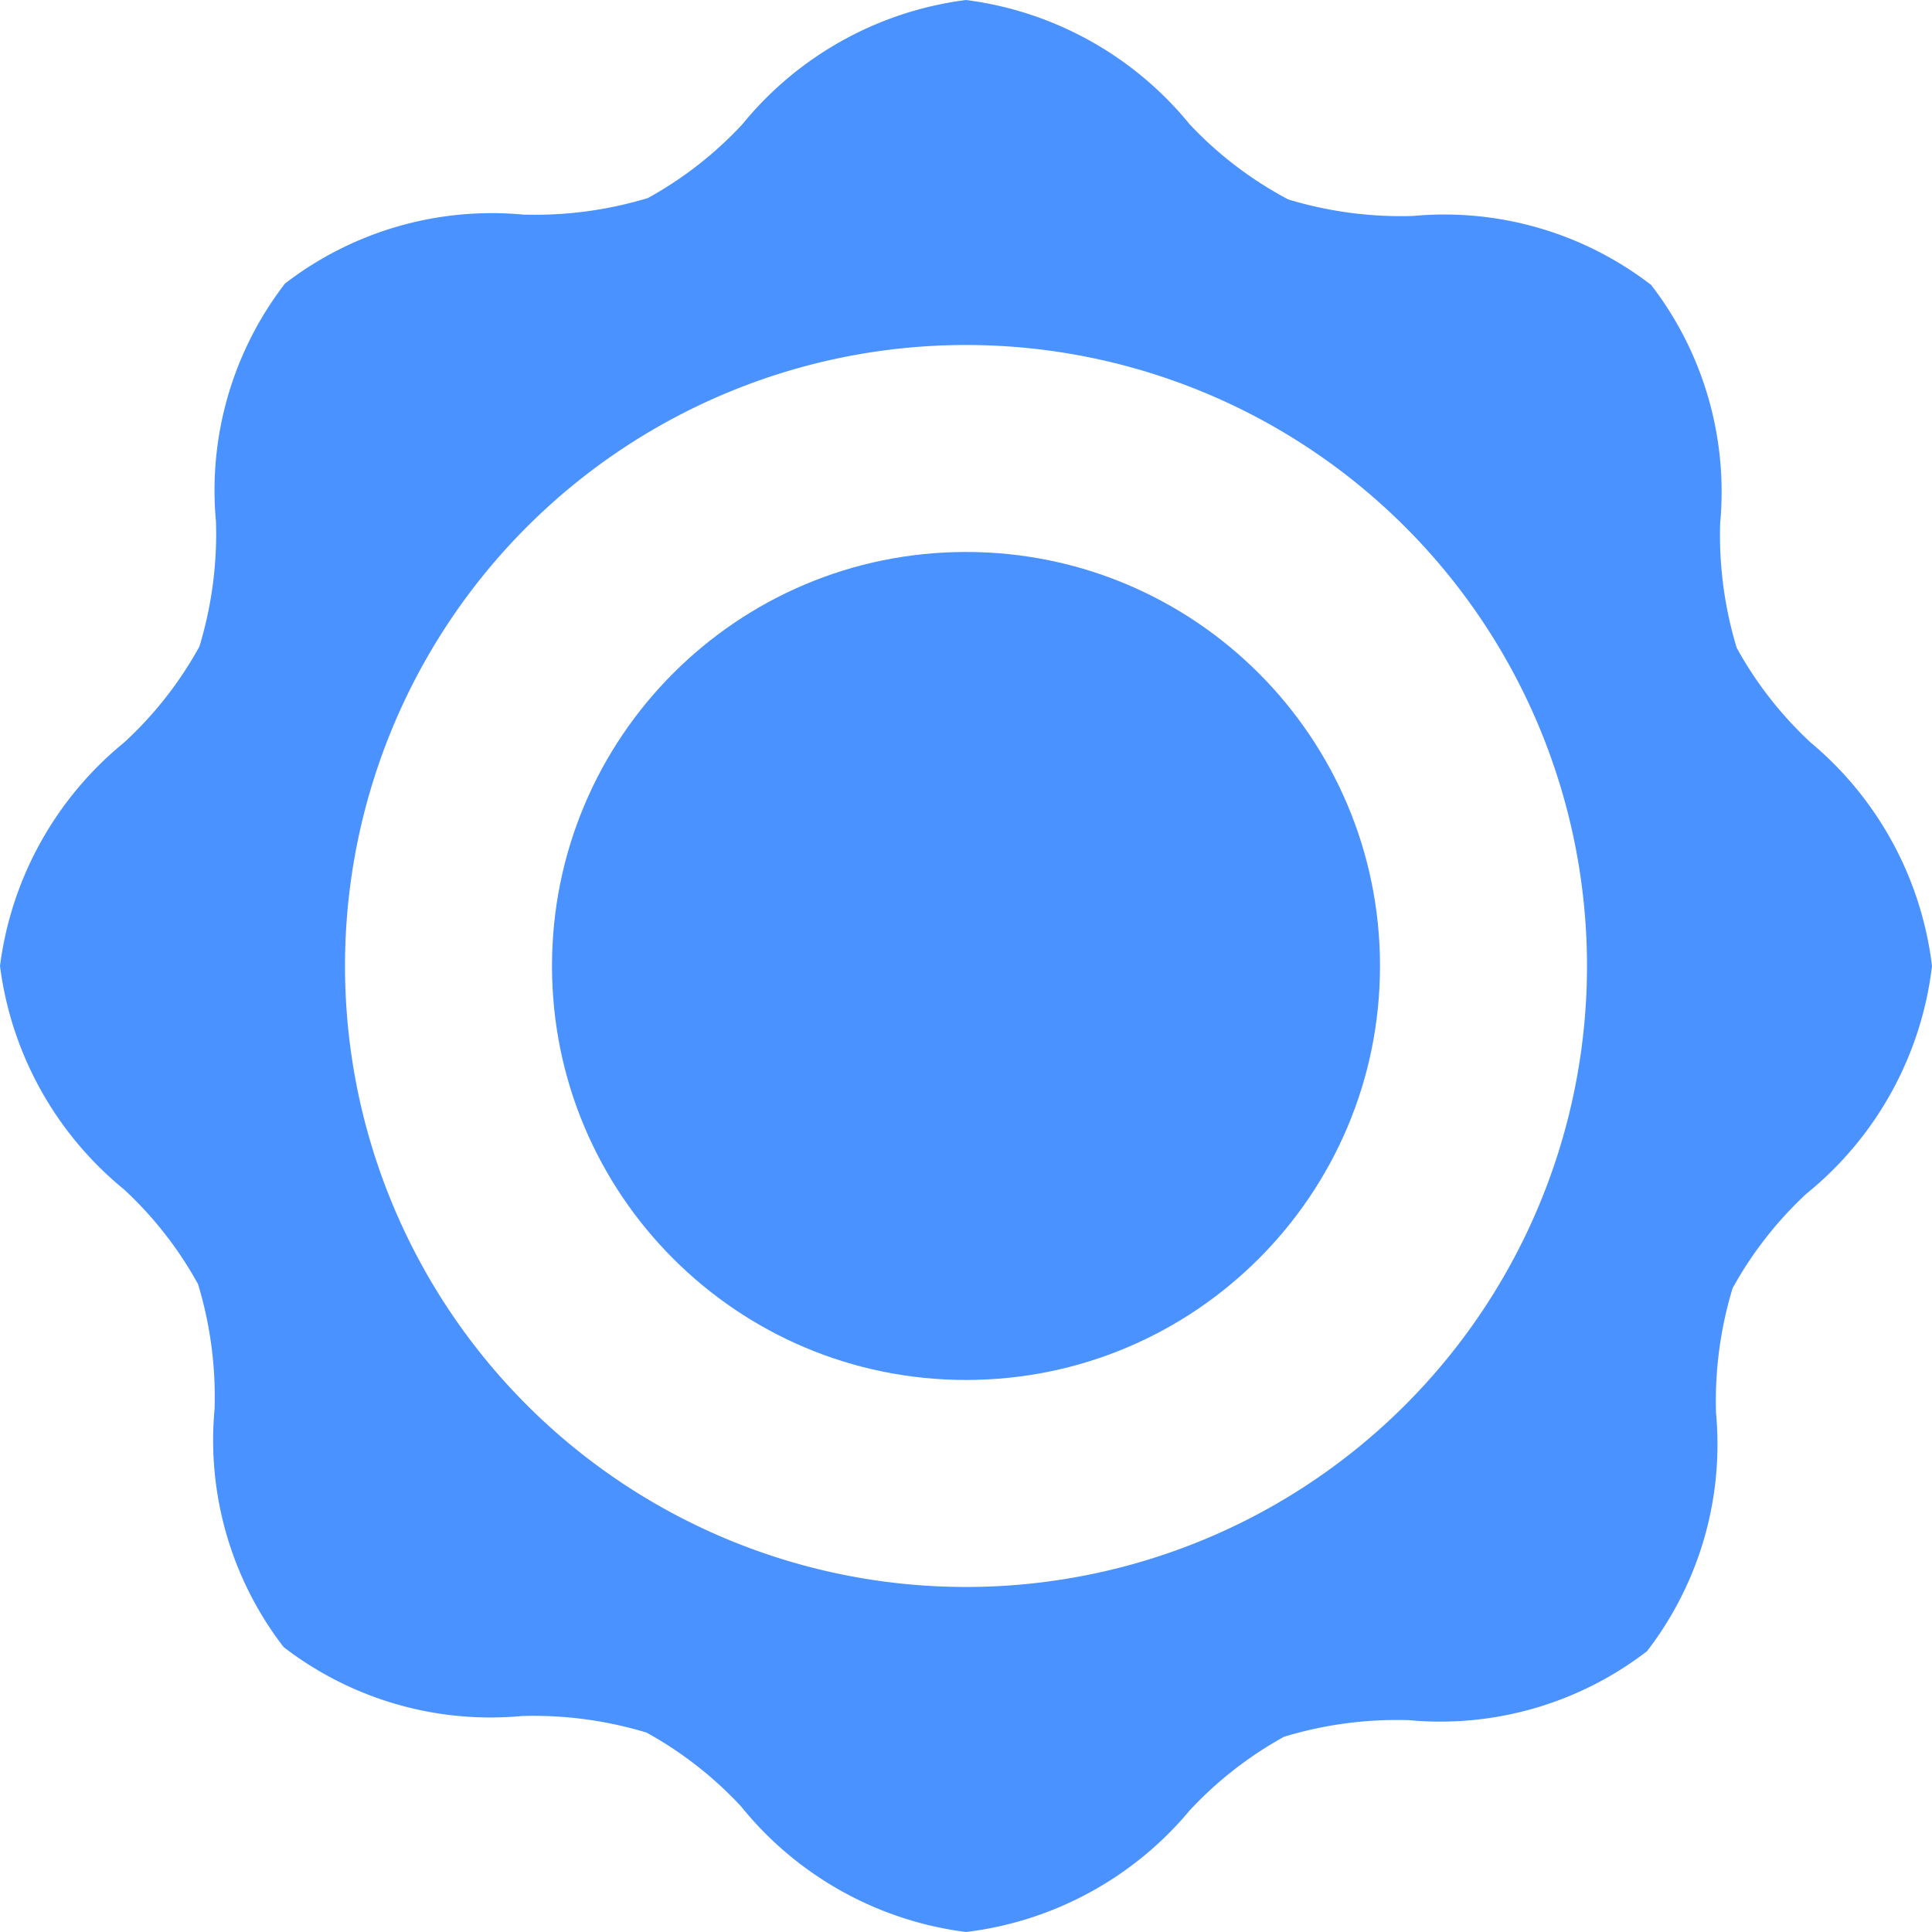 <svg width="120" height="120" viewBox="0 0 120 120" fill="none" xmlns="http://www.w3.org/2000/svg">
  <g clip-path="url(#ssasdfasfda)" fill="#4A92FF">
    <path d="M12.3 79.757a24.126 24.126 0 0 1 1.028 7.757 21.046 21.046 0 0 0 4.286 14.786 21.044 21.044 0 0 0 14.786 4.286 24.13 24.13 0 0 1 7.757 1.028 23.435 23.435 0 0 1 5.872 4.586A21.424 21.424 0 0 0 60 120a21.428 21.428 0 0 0 13.886-7.543 23.431 23.431 0 0 1 5.871-4.585 24.104 24.104 0 0 1 7.757-1.029 21.044 21.044 0 0 0 14.786-4.286 21.042 21.042 0 0 0 4.286-14.786 24.131 24.131 0 0 1 1.028-7.757 23.437 23.437 0 0 1 4.586-5.871A21.429 21.429 0 0 0 120 60a21.428 21.428 0 0 0-7.543-13.886 23.431 23.431 0 0 1-4.585-5.871 24.104 24.104 0 0 1-1.029-7.757 21.045 21.045 0 0 0-4.286-14.786 21.043 21.043 0 0 0-14.786-4.286 24.126 24.126 0 0 1-7.757-1.028 23.44 23.44 0 0 1-6.128-4.672A21.429 21.429 0 0 0 60 0a21.429 21.429 0 0 0-13.886 7.714 23.437 23.437 0 0 1-5.871 4.586 24.126 24.126 0 0 1-7.757 1.028A21.046 21.046 0 0 0 17.7 17.614 21.044 21.044 0 0 0 13.414 32.4a24.126 24.126 0 0 1-1.028 7.757 23.438 23.438 0 0 1-4.672 5.957A21.429 21.429 0 0 0 0 60a21.429 21.429 0 0 0 7.714 13.886 23.437 23.437 0 0 1 4.586 5.871ZM60 21.428a38.57 38.57 0 1 1 0 77.142 38.57 38.57 0 0 1 0-77.142Z" />
    <path d="M85.714 60c0 14.2-11.512 25.712-25.714 25.712-14.202 0-25.714-11.512-25.714-25.714 0-14.202 11.512-25.714 25.714-25.714 14.202 0 25.714 11.512 25.714 25.714Z" />
  </g>

</svg>
